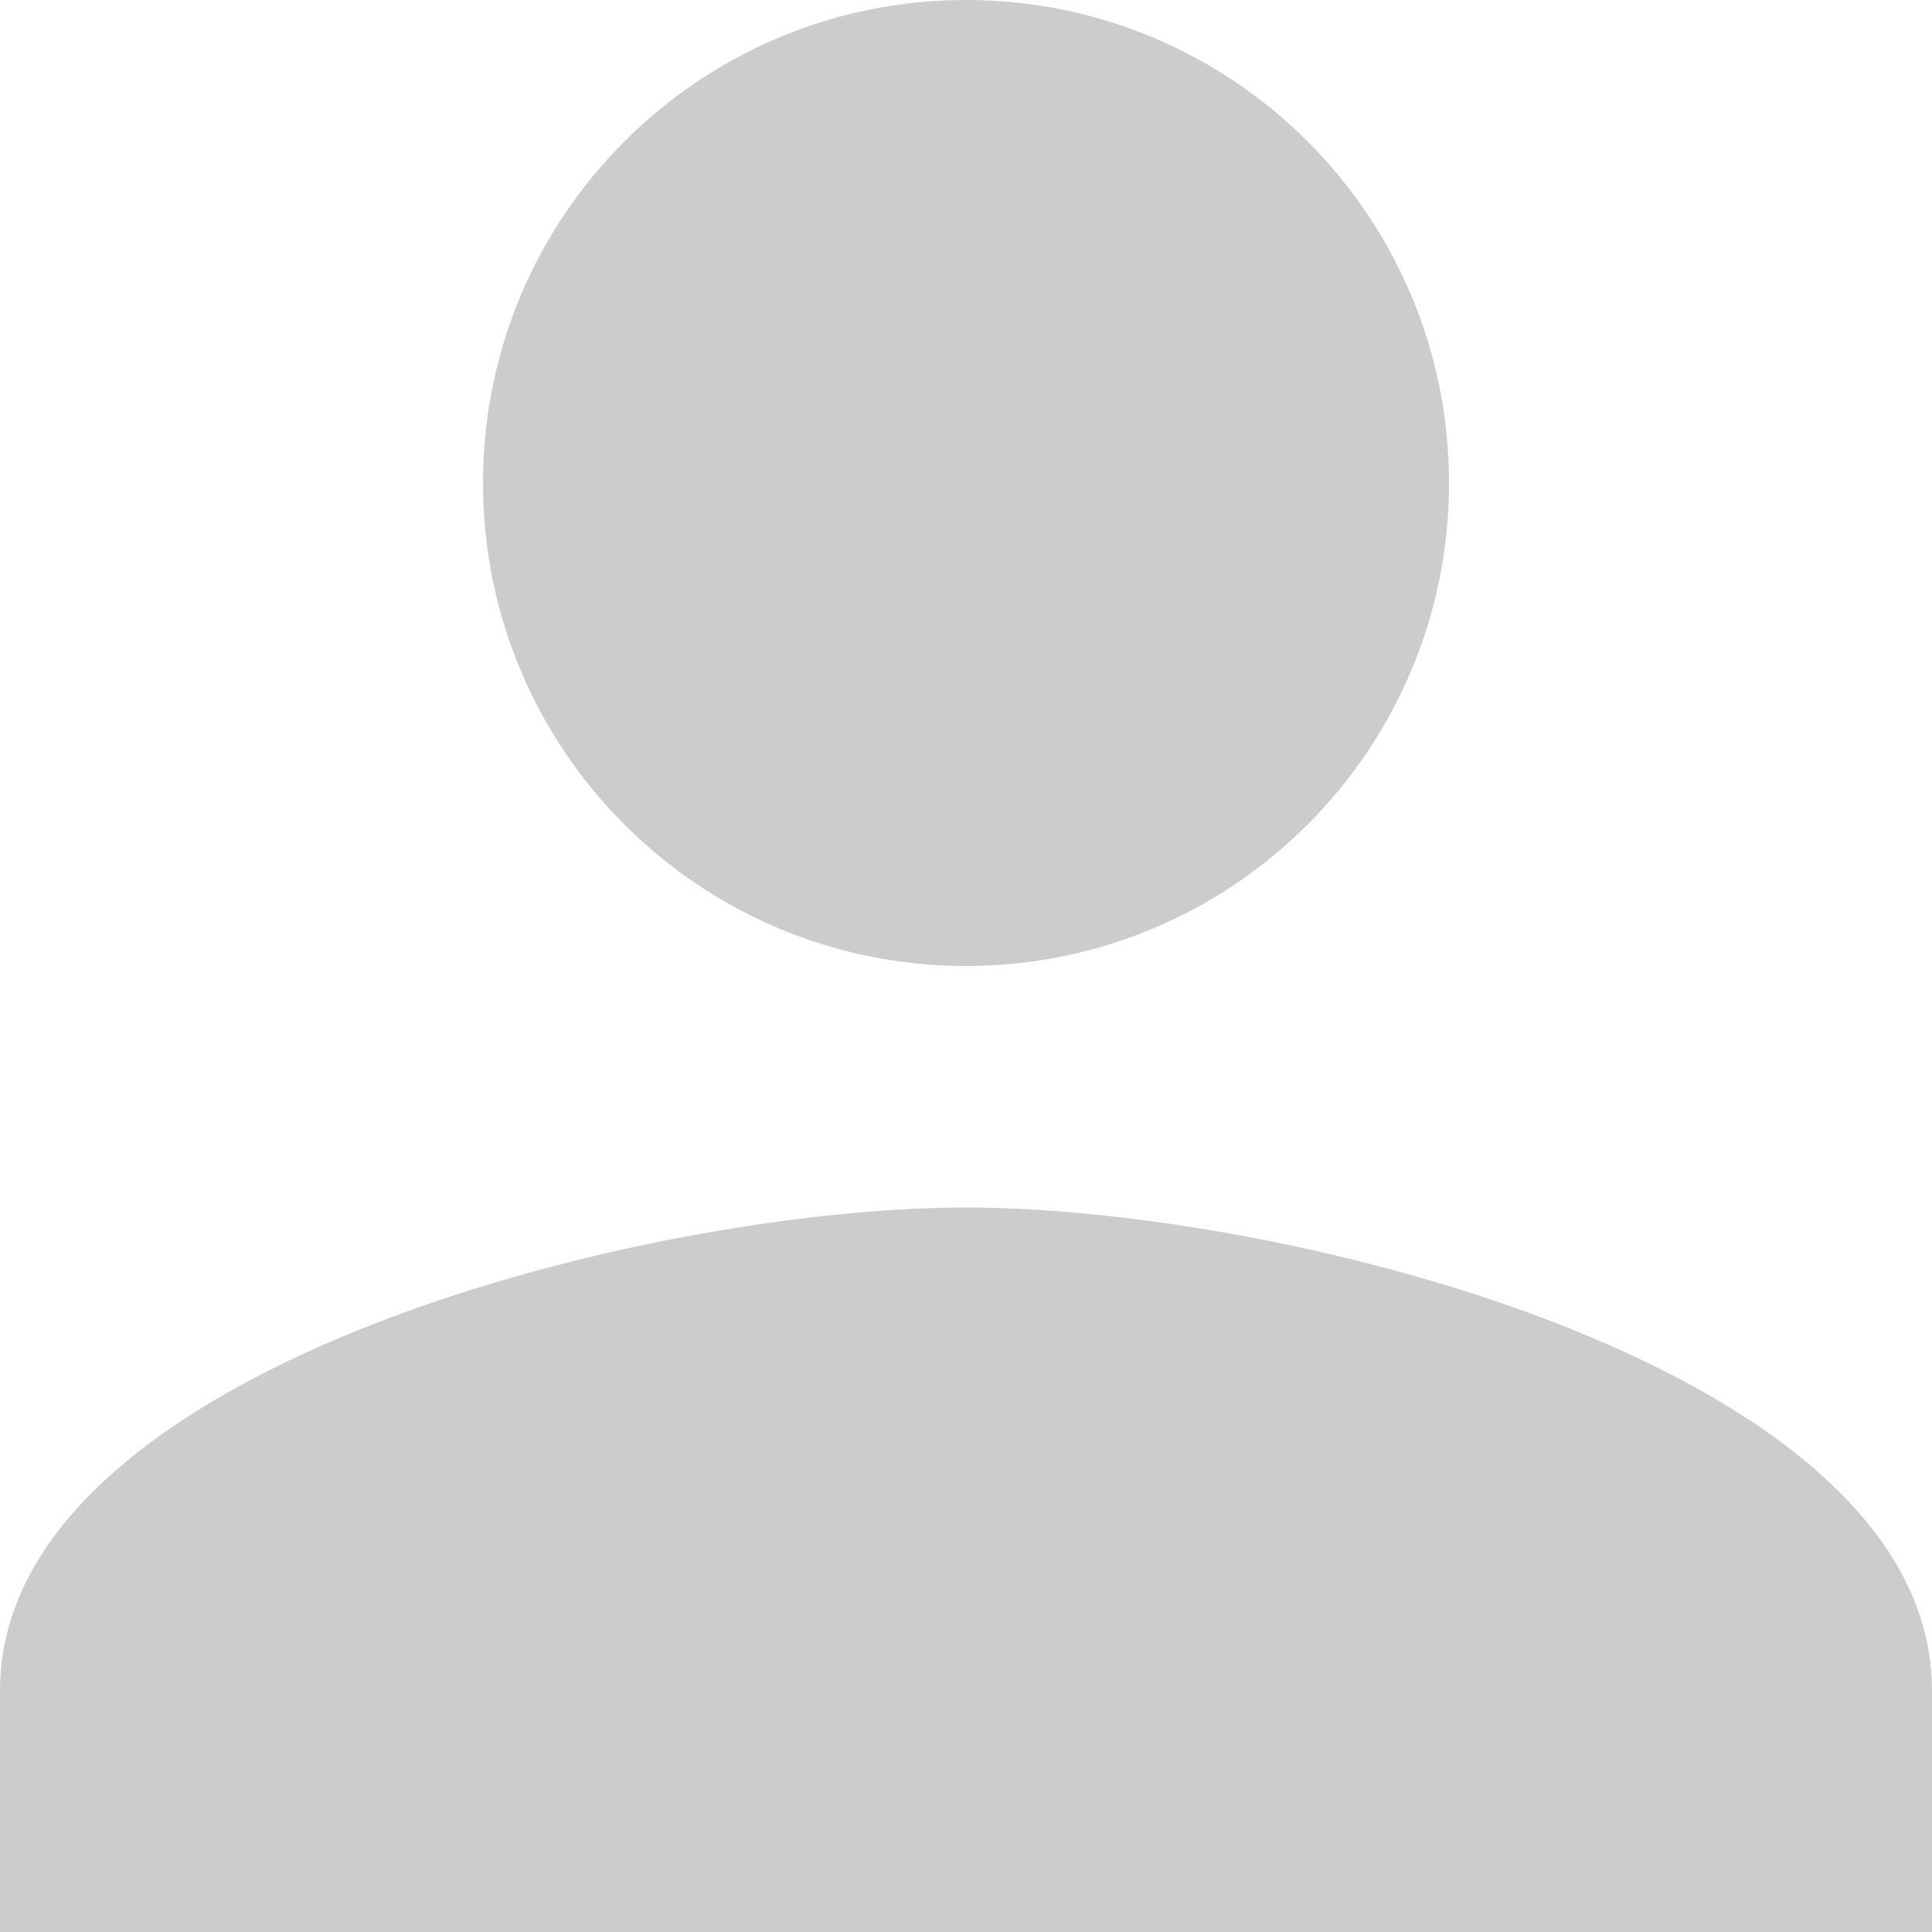 <?xml version="1.0" encoding="UTF-8"?>
<svg width="16px" height="16px" viewBox="0 0 16 16" version="1.1" xmlns="http://www.w3.org/2000/svg" xmlns:xlink="http://www.w3.org/1999/xlink">
    <!-- Generator: Sketch 48.2 (47327) - http://www.bohemiancoding.com/sketch -->
    <title>Shape</title>
    <desc>Created with Sketch.</desc>
    <defs></defs>
    <g id="Page-1" stroke="none" stroke-width="1" fill="none" fill-rule="evenodd">
        <path d="M8,8 C10.21,8 12,6.21 12,4 C12,1.79 10.21,0 8,0 C5.79,0 4,1.79 4,4 C4,6.21 5.79,8 8,8 Z M8,10 C5.33,10 0,11.34 0,14 L0,16 L16,16 L16,14 C16,11.34 10.67,10 8,10 Z" id="Shape" fill="#CCCCCC" fill-rule="nonzero"></path>
    </g>
</svg>